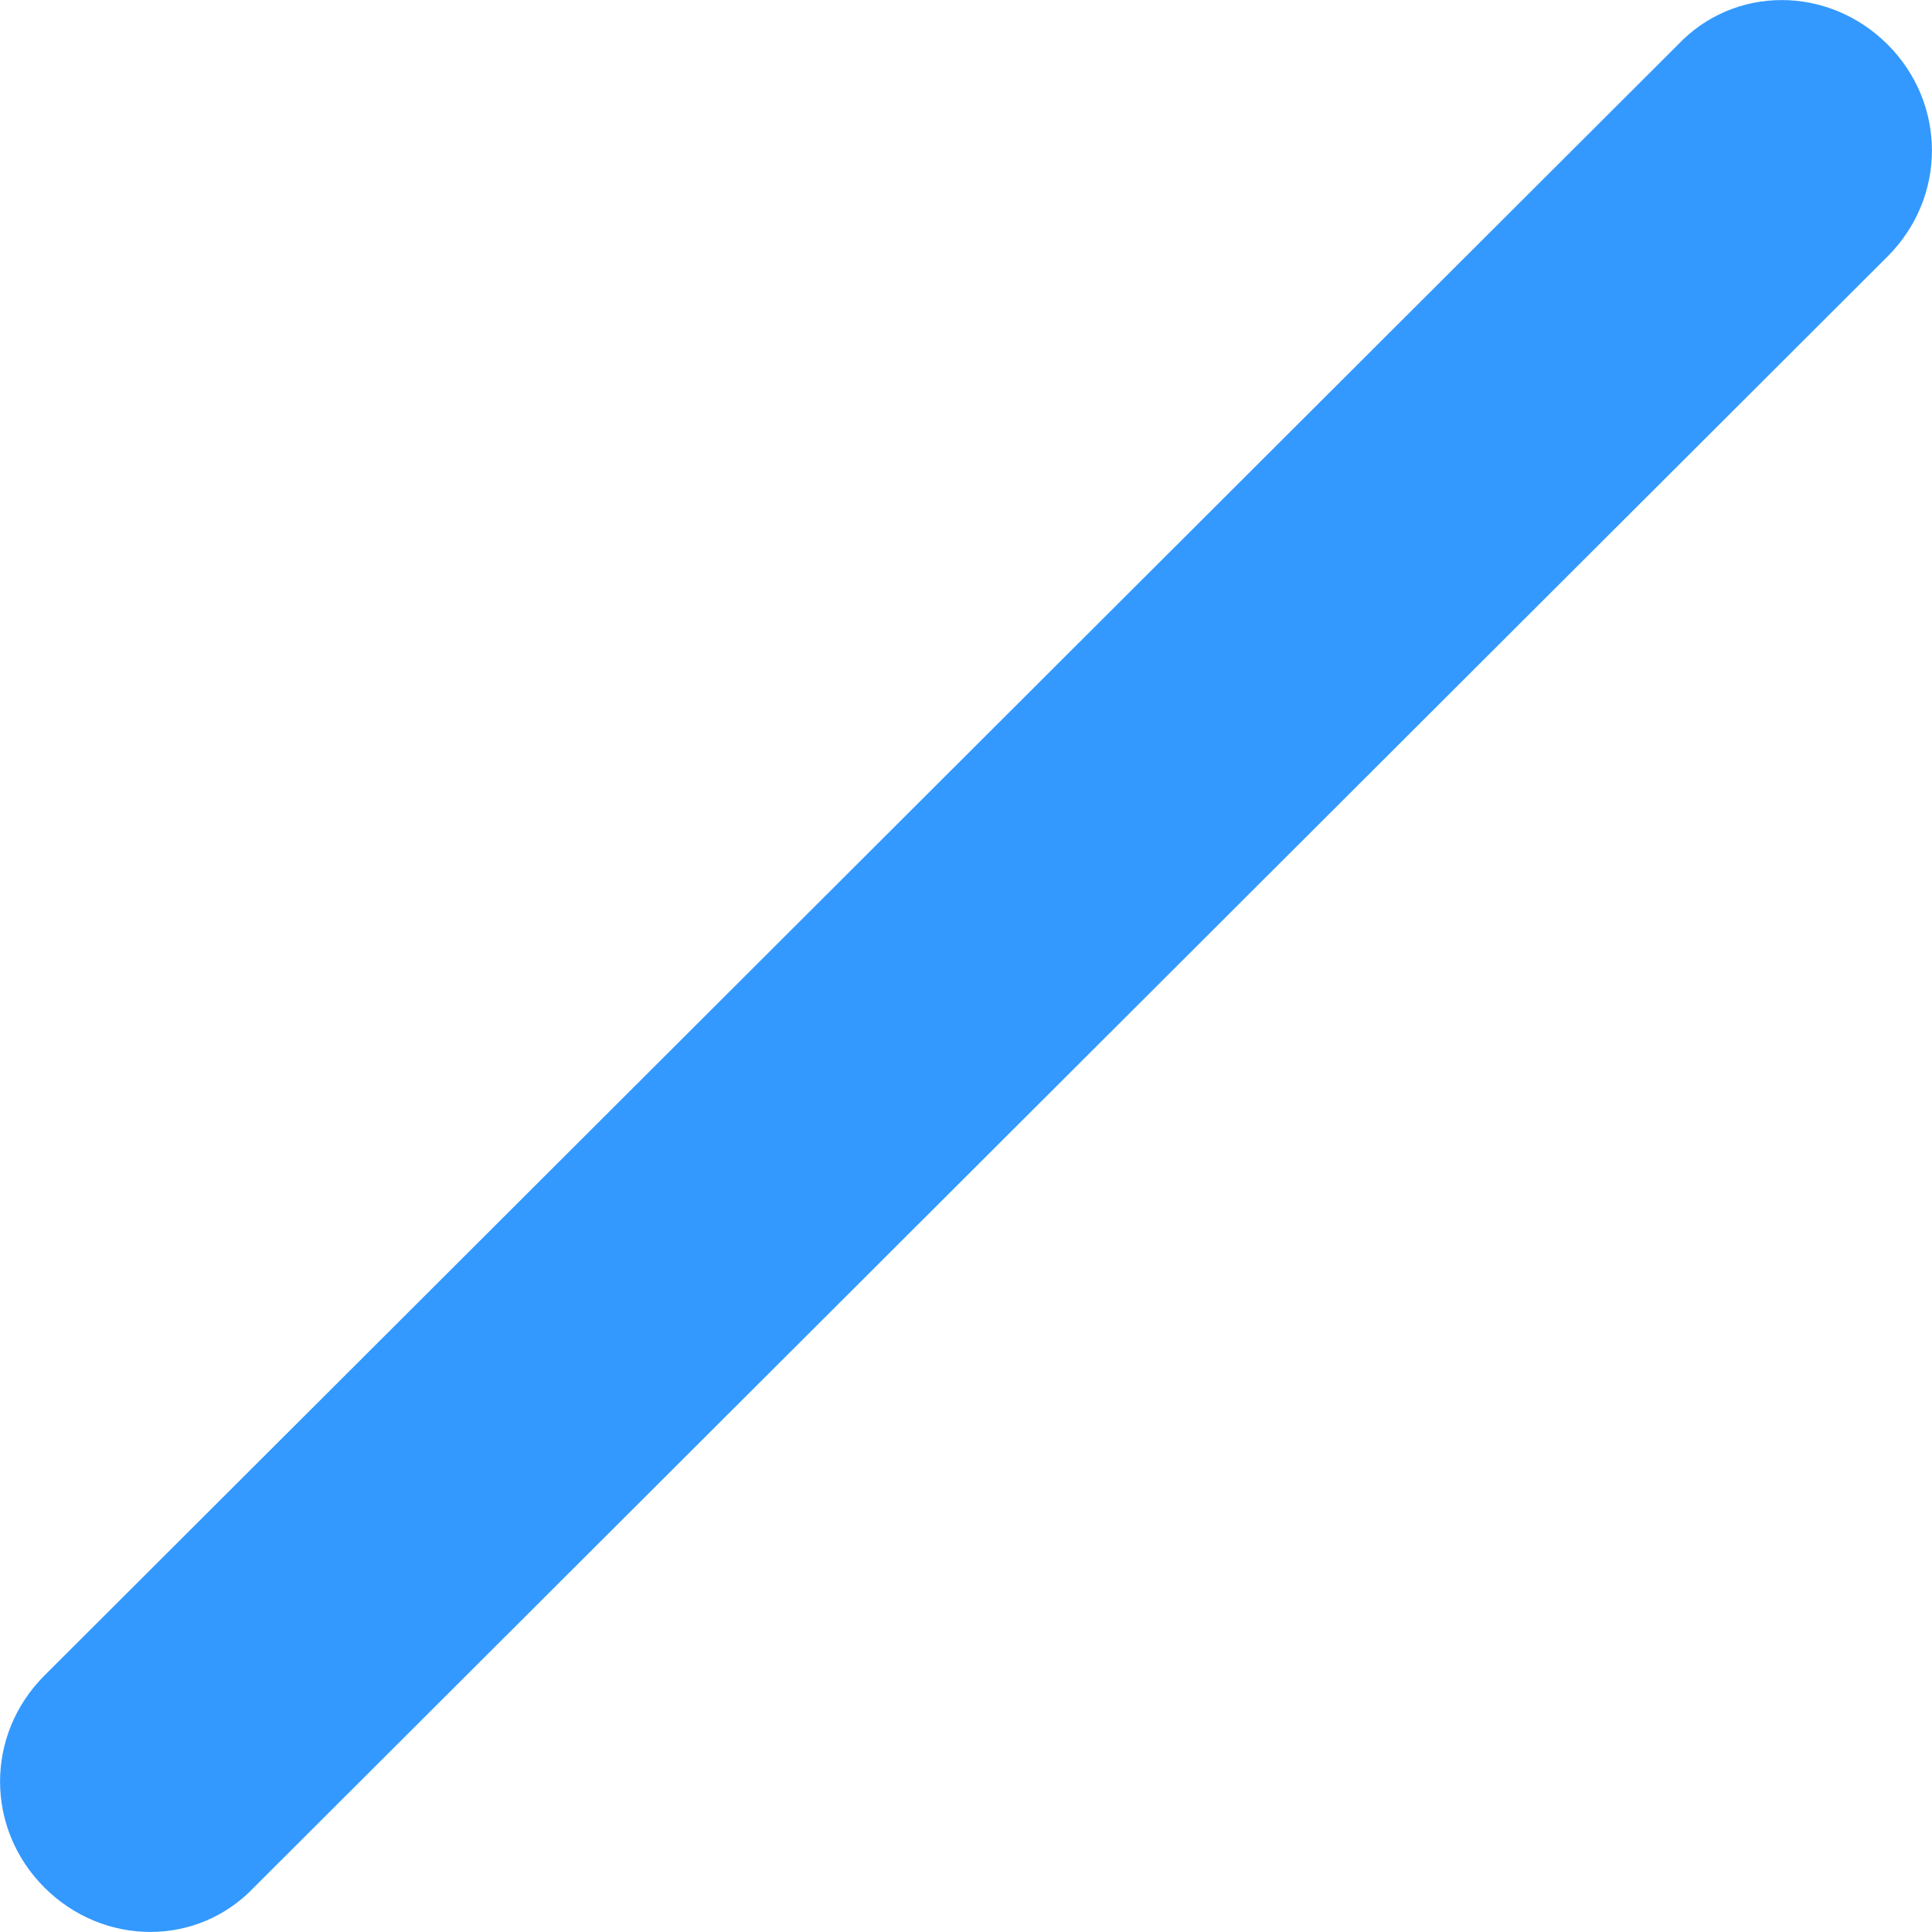 ﻿<?xml version="1.0" encoding="utf-8"?>
<svg version="1.1" xmlns:xlink="http://www.w3.org/1999/xlink" width="8px" height="8px" xmlns="http://www.w3.org/2000/svg">
  <g transform="matrix(1 0 0 1 -505 -104 )">
    <path d="M 0.184 6.938  C -0.061 7.183  -0.061 7.571  0.184 7.816  C 0.43 8.061  0.818 8.061  1.051 7.816  L 7.816 1.062  C 8.061 0.817  8.061 0.429  7.816 0.184  C 7.57 -0.061  7.182 -0.061  6.949 0.184  L 0.184 6.938  Z " fill-rule="nonzero" fill="#3399ff" stroke="none" transform="matrix(1 0 0 1 505 104 )" />
  </g>
</svg>